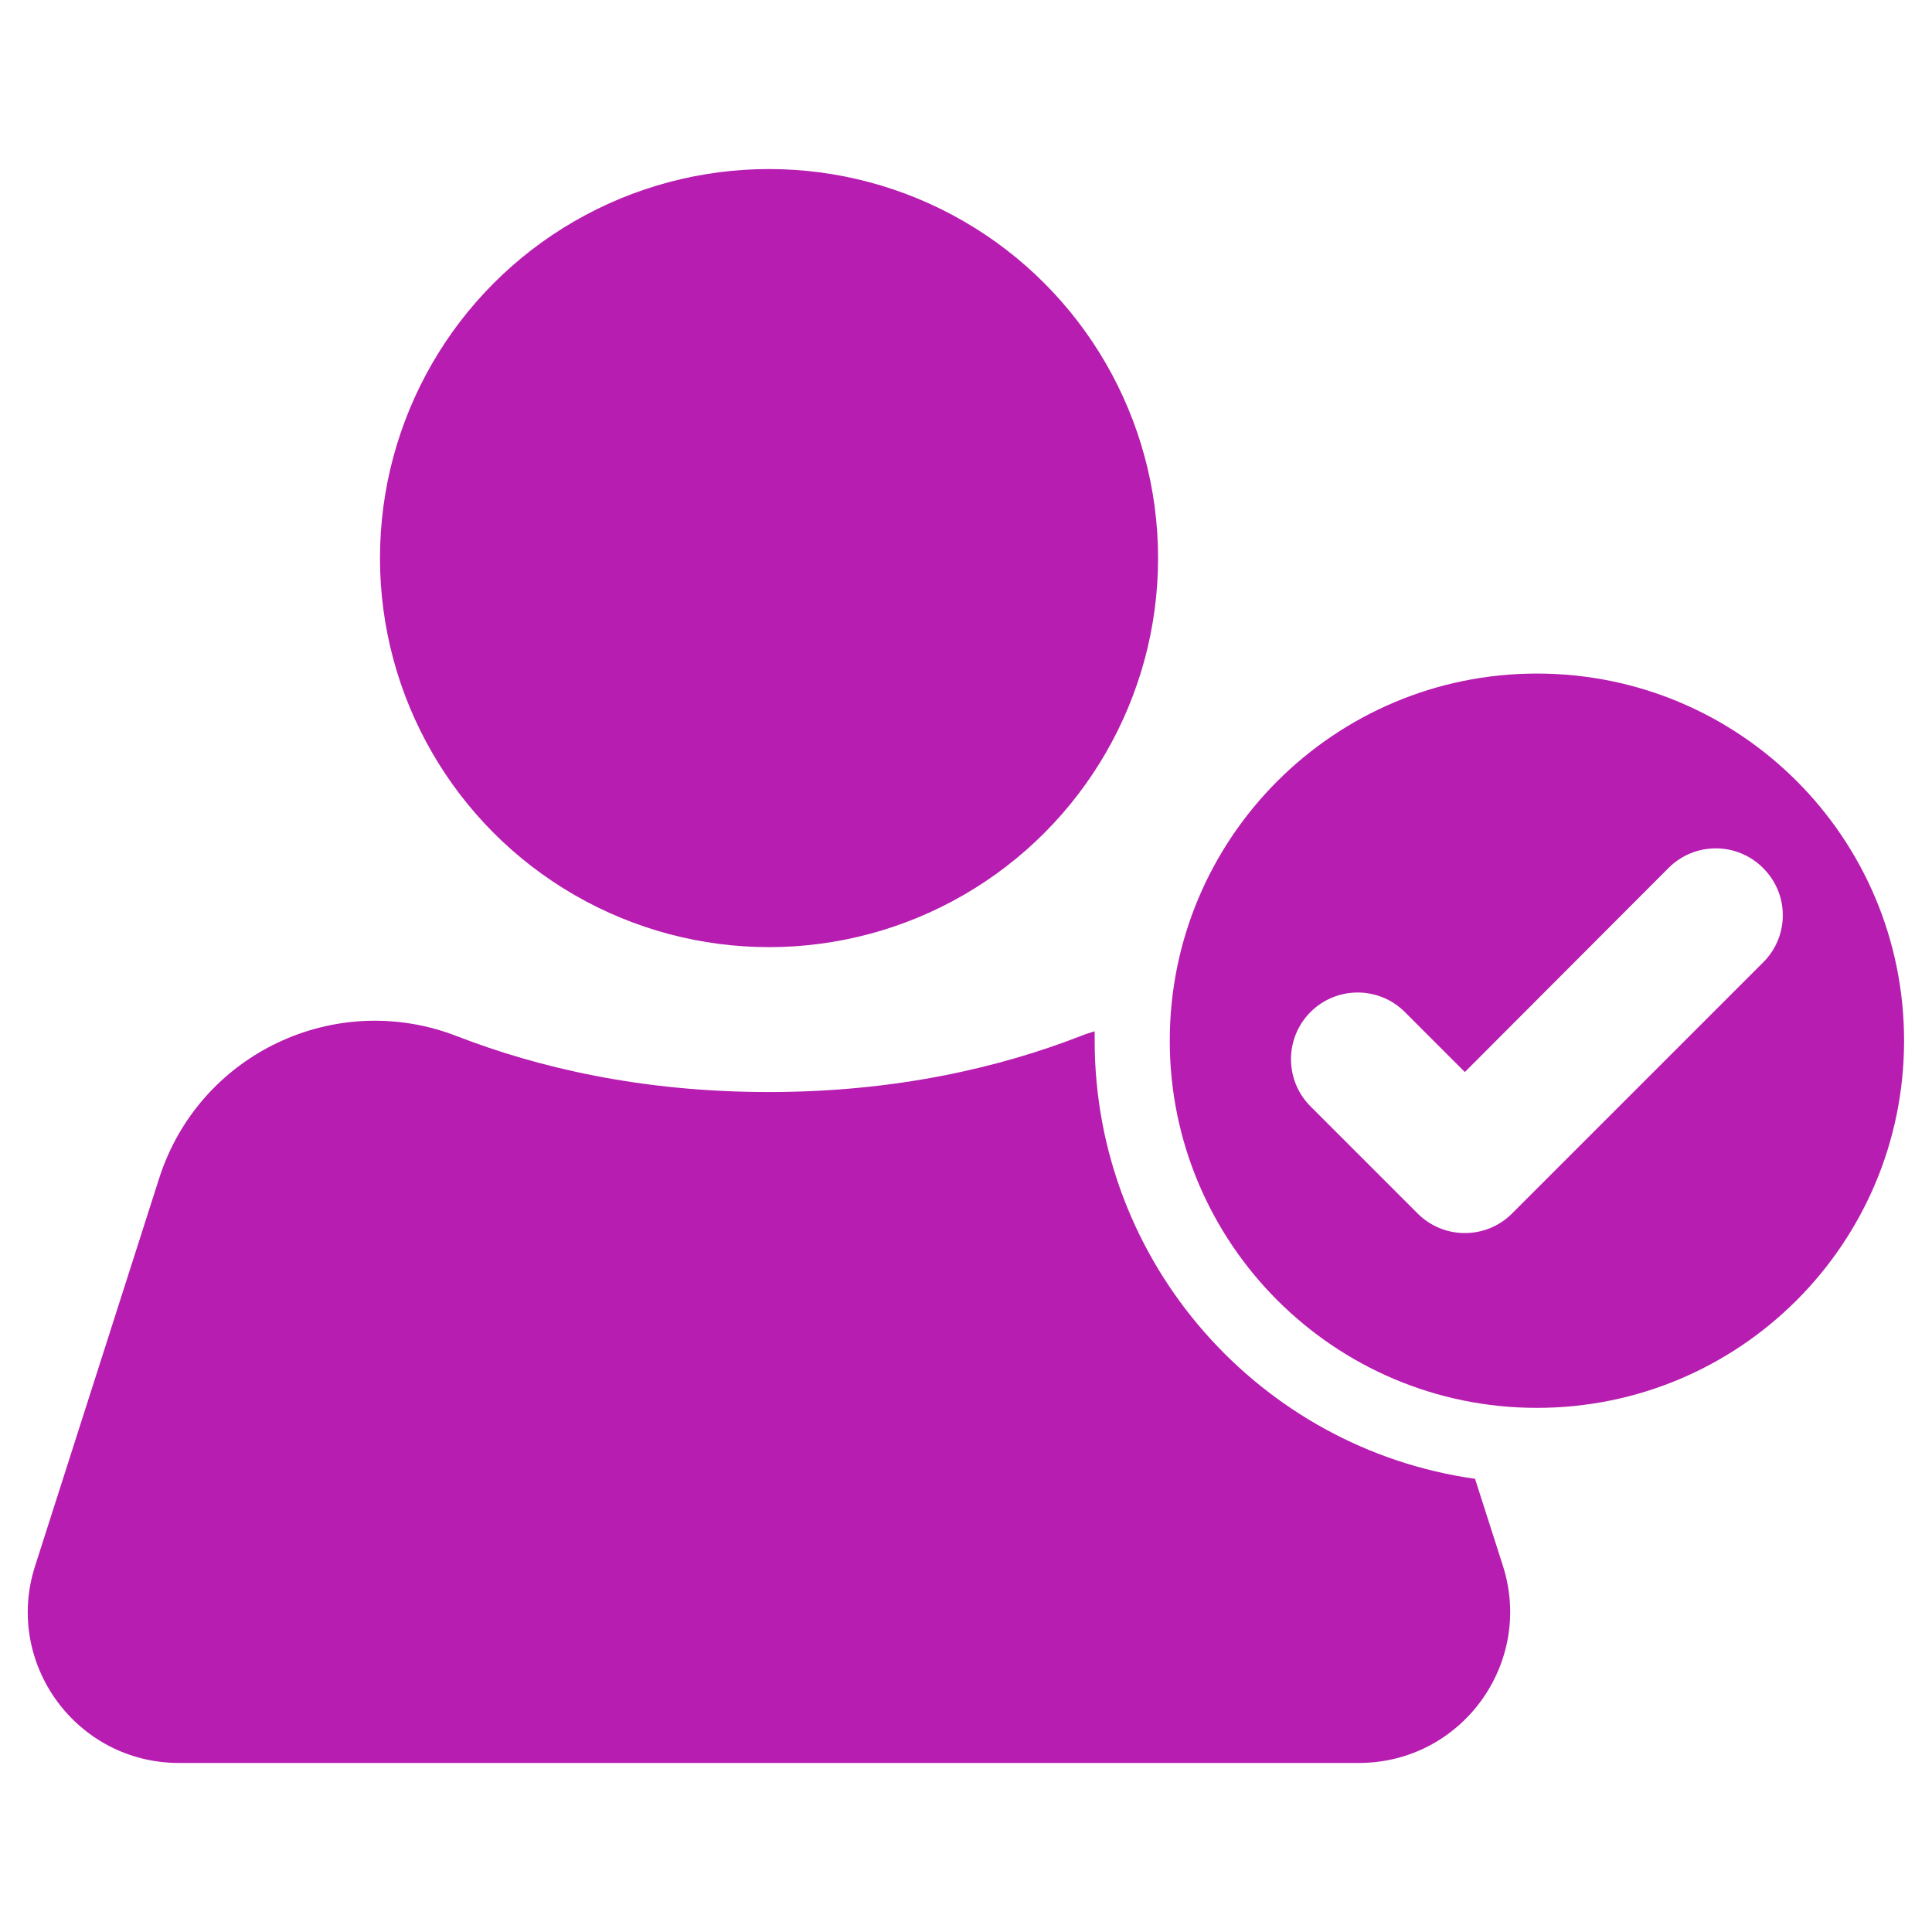 <?xml version="1.0" encoding="UTF-8"?>
<svg xmlns="http://www.w3.org/2000/svg" version="1.1" viewBox="0 0 512 512">
  <defs>
    <style>
      .cls-1 {
        fill: #b71db0;
      }
    </style>
  </defs>
  <!-- Generator: Adobe Illustrator 28.6.0, SVG Export Plug-In . SVG Version: 1.2.0 Build 709)  -->
  <g>
    <g id="Layer_2">
      <g id="Icon">
        <g id="UserCheckCircle">
          <path class="cls-1" d="M360.1,467.2H47.4c-27.1,0-46.4-26.4-38.1-52.2l32.9-102.8c10.6-33,46.7-50.1,78.9-37.6,21.4,8.3,48.9,14.8,82.6,14.8s61.2-6.5,82.6-14.8c1.2-.5,2.5-.9,3.8-1.3v2.5c0,59.1,43.9,108.1,100.8,116.1l7.4,23.1c8.2,25.8-11,52.2-38.2,52.2h0Z"/>
          <circle class="cls-1" cx="203.8" cy="147.9" r="103.1"/>
          <path class="cls-1" d="M407.3,178.5c-53.7,0-97.3,43.6-97.3,97.3s43.6,97.3,97.3,97.3,97.3-43.5,97.3-97.3-43.5-97.3-97.3-97.3h0ZM467.3,255l-66.6,66.6c-6.9,6.9-18.1,6.9-25,0l-28.4-28.4c-6.9-6.9-6.9-18.1,0-25s18.1-6.9,25,0l15.9,15.9,54-54.1c6.9-6.9,18.1-6.9,25,0,7,6.9,7,18.1.1,25Z"/>
        </g>
      </g>
    </g>
  </g>
</svg>